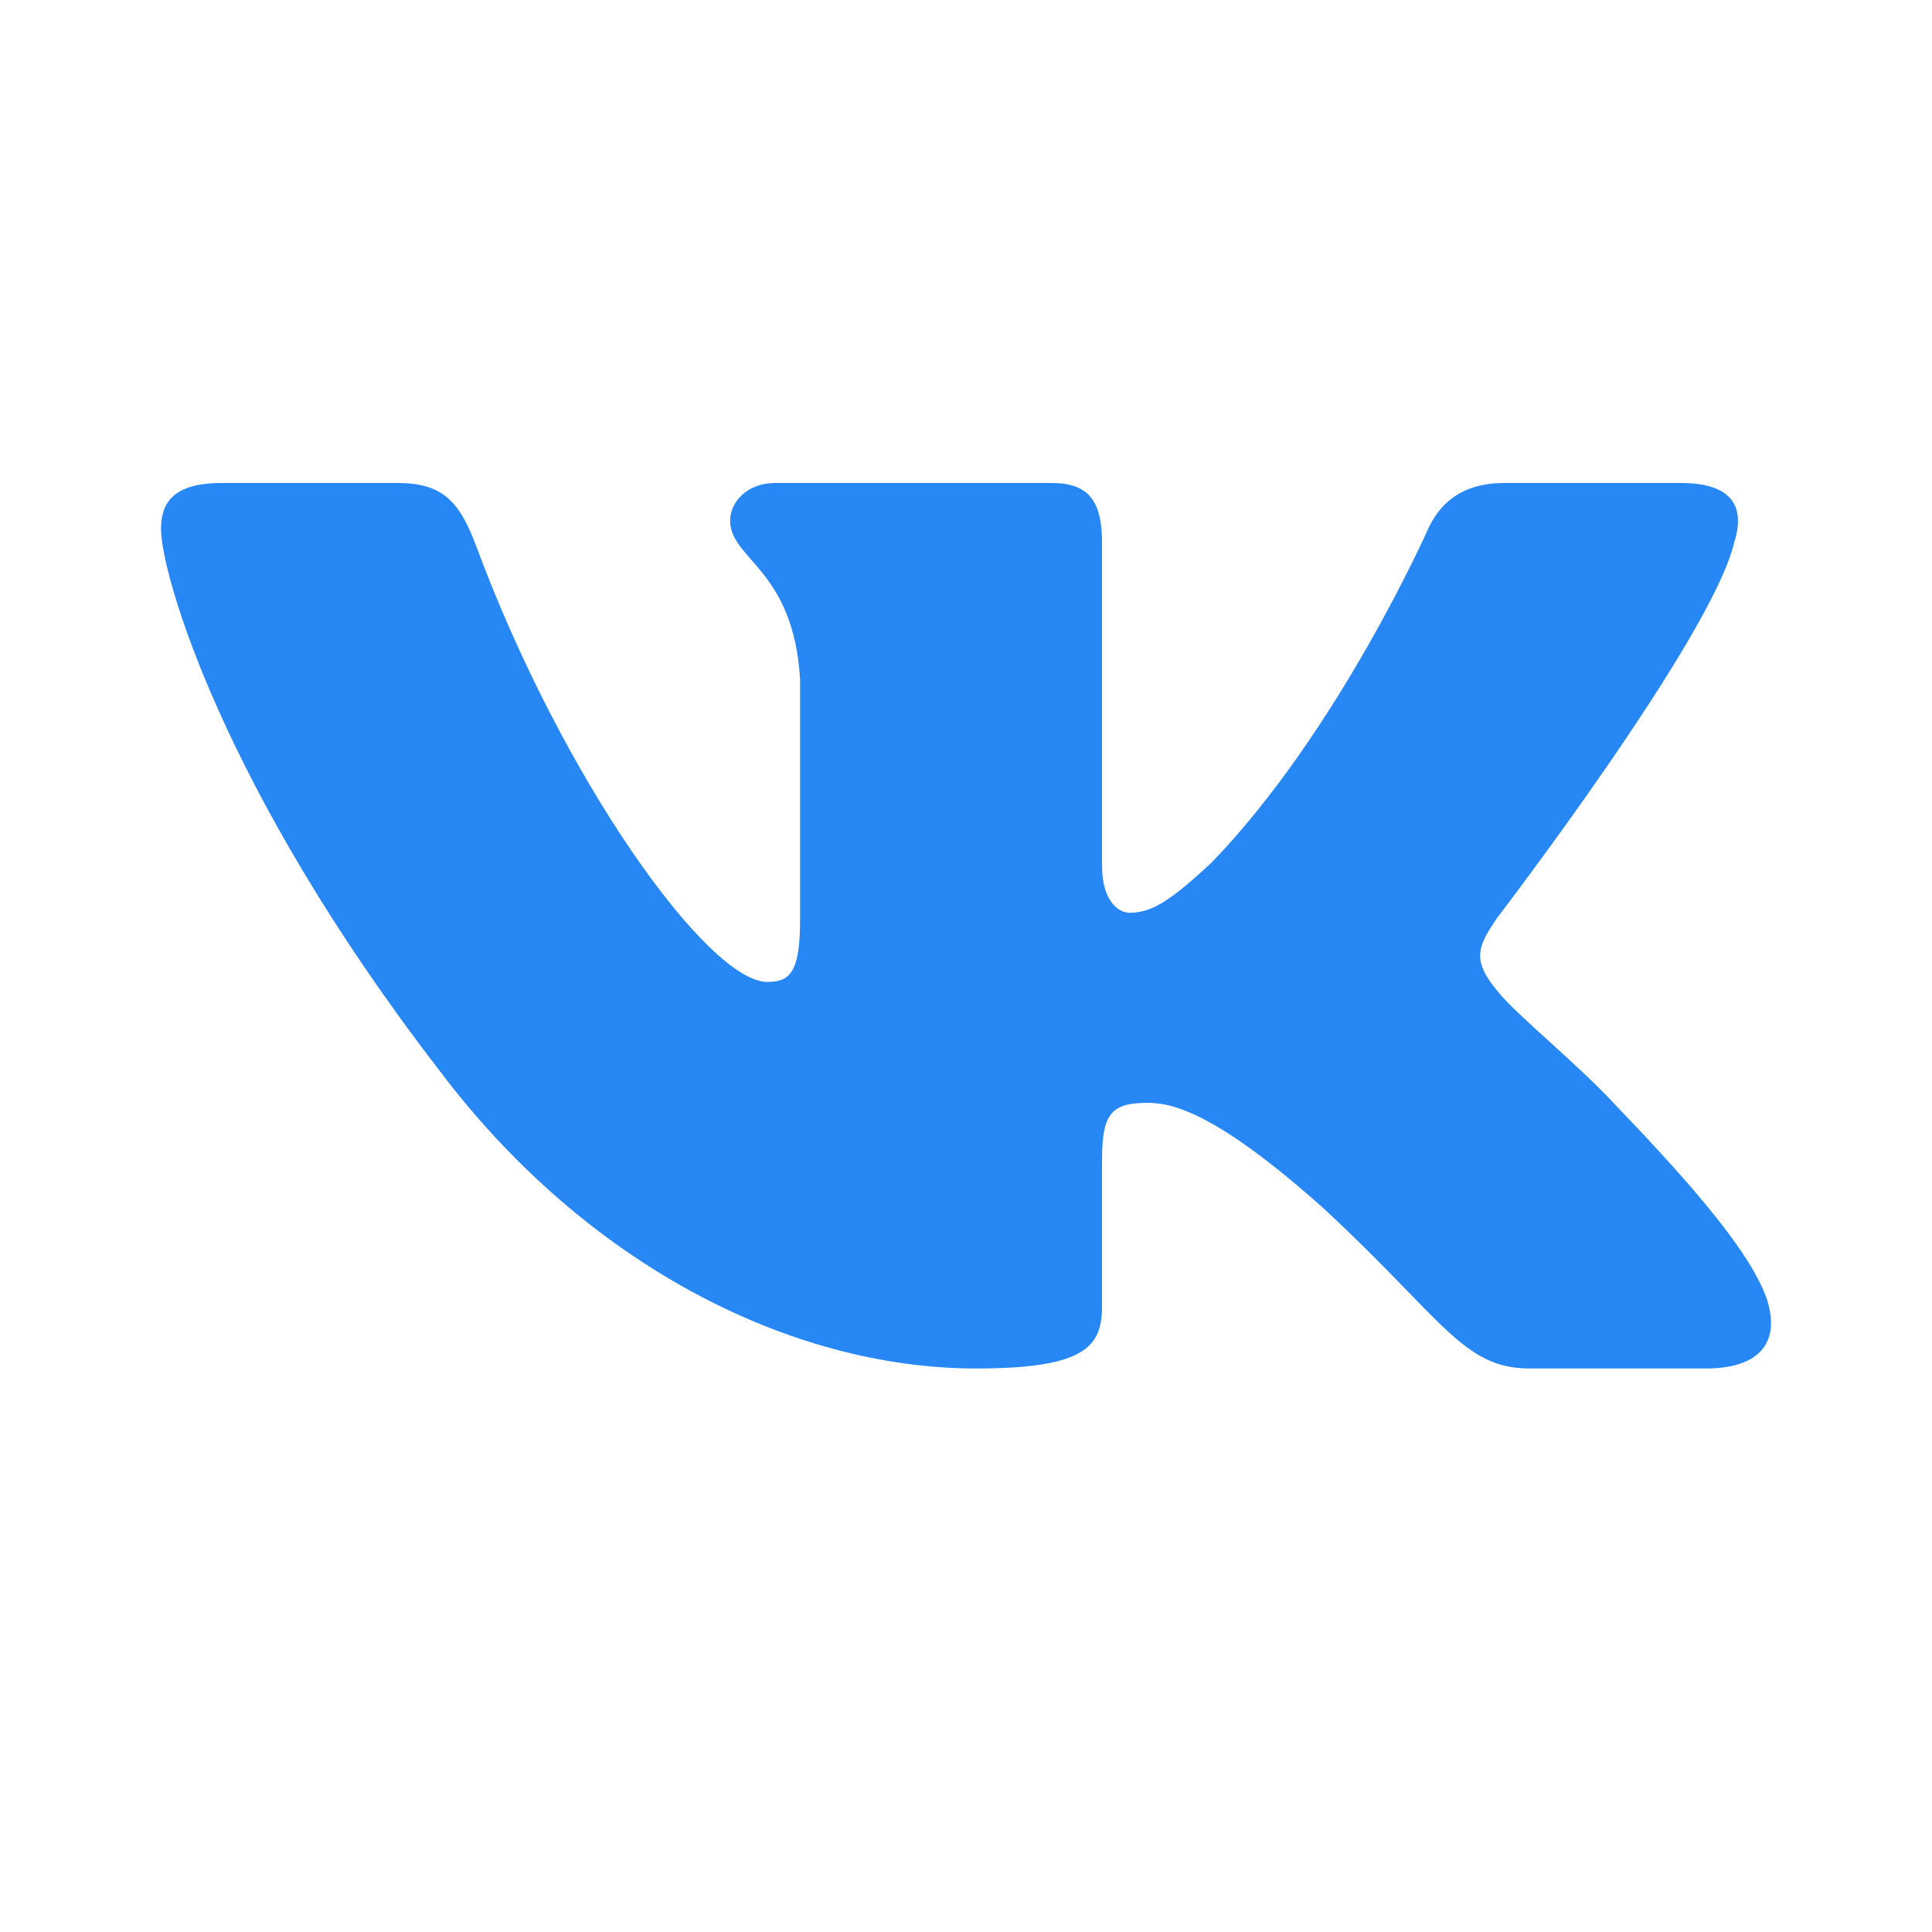<svg width="24" height="24" viewBox="0 0 24 24" fill="none" xmlns="http://www.w3.org/2000/svg">
<g id="icon/vk">
<path id="vector" fill-rule="evenodd" clip-rule="evenodd" d="M21.541 6.745C21.68 6.315 21.541 6 20.879 6H18.691C18.135 6 17.879 6.273 17.739 6.573C17.739 6.573 16.627 9.085 15.05 10.716C14.541 11.189 14.309 11.339 14.031 11.339C13.892 11.339 13.69 11.188 13.69 10.759V6.745C13.69 6.23 13.529 6 13.065 6H9.627C9.279 6 9.07 6.239 9.07 6.466C9.07 6.954 9.858 7.067 9.939 8.441V11.425C9.939 12.079 9.812 12.198 9.534 12.198C8.792 12.198 6.988 9.675 5.917 6.788C5.708 6.227 5.497 6 4.938 6H2.75C2.125 6 2 6.273 2 6.573C2 7.11 2.742 9.772 5.454 13.292C7.262 15.697 9.809 17 12.127 17C13.518 17 13.69 16.71 13.69 16.212V14.395C13.69 13.816 13.822 13.7 14.262 13.7C14.587 13.7 15.143 13.851 16.441 15.01C17.925 16.384 18.169 17 19.004 17H21.192C21.817 17 22.13 16.71 21.949 16.139C21.752 15.57 21.044 14.744 20.104 13.765C19.594 13.207 18.829 12.605 18.597 12.305C18.273 11.918 18.365 11.747 18.597 11.403C18.597 11.403 21.263 7.926 21.541 6.745Z" fill="#2787F5"/>
</g>
</svg>
